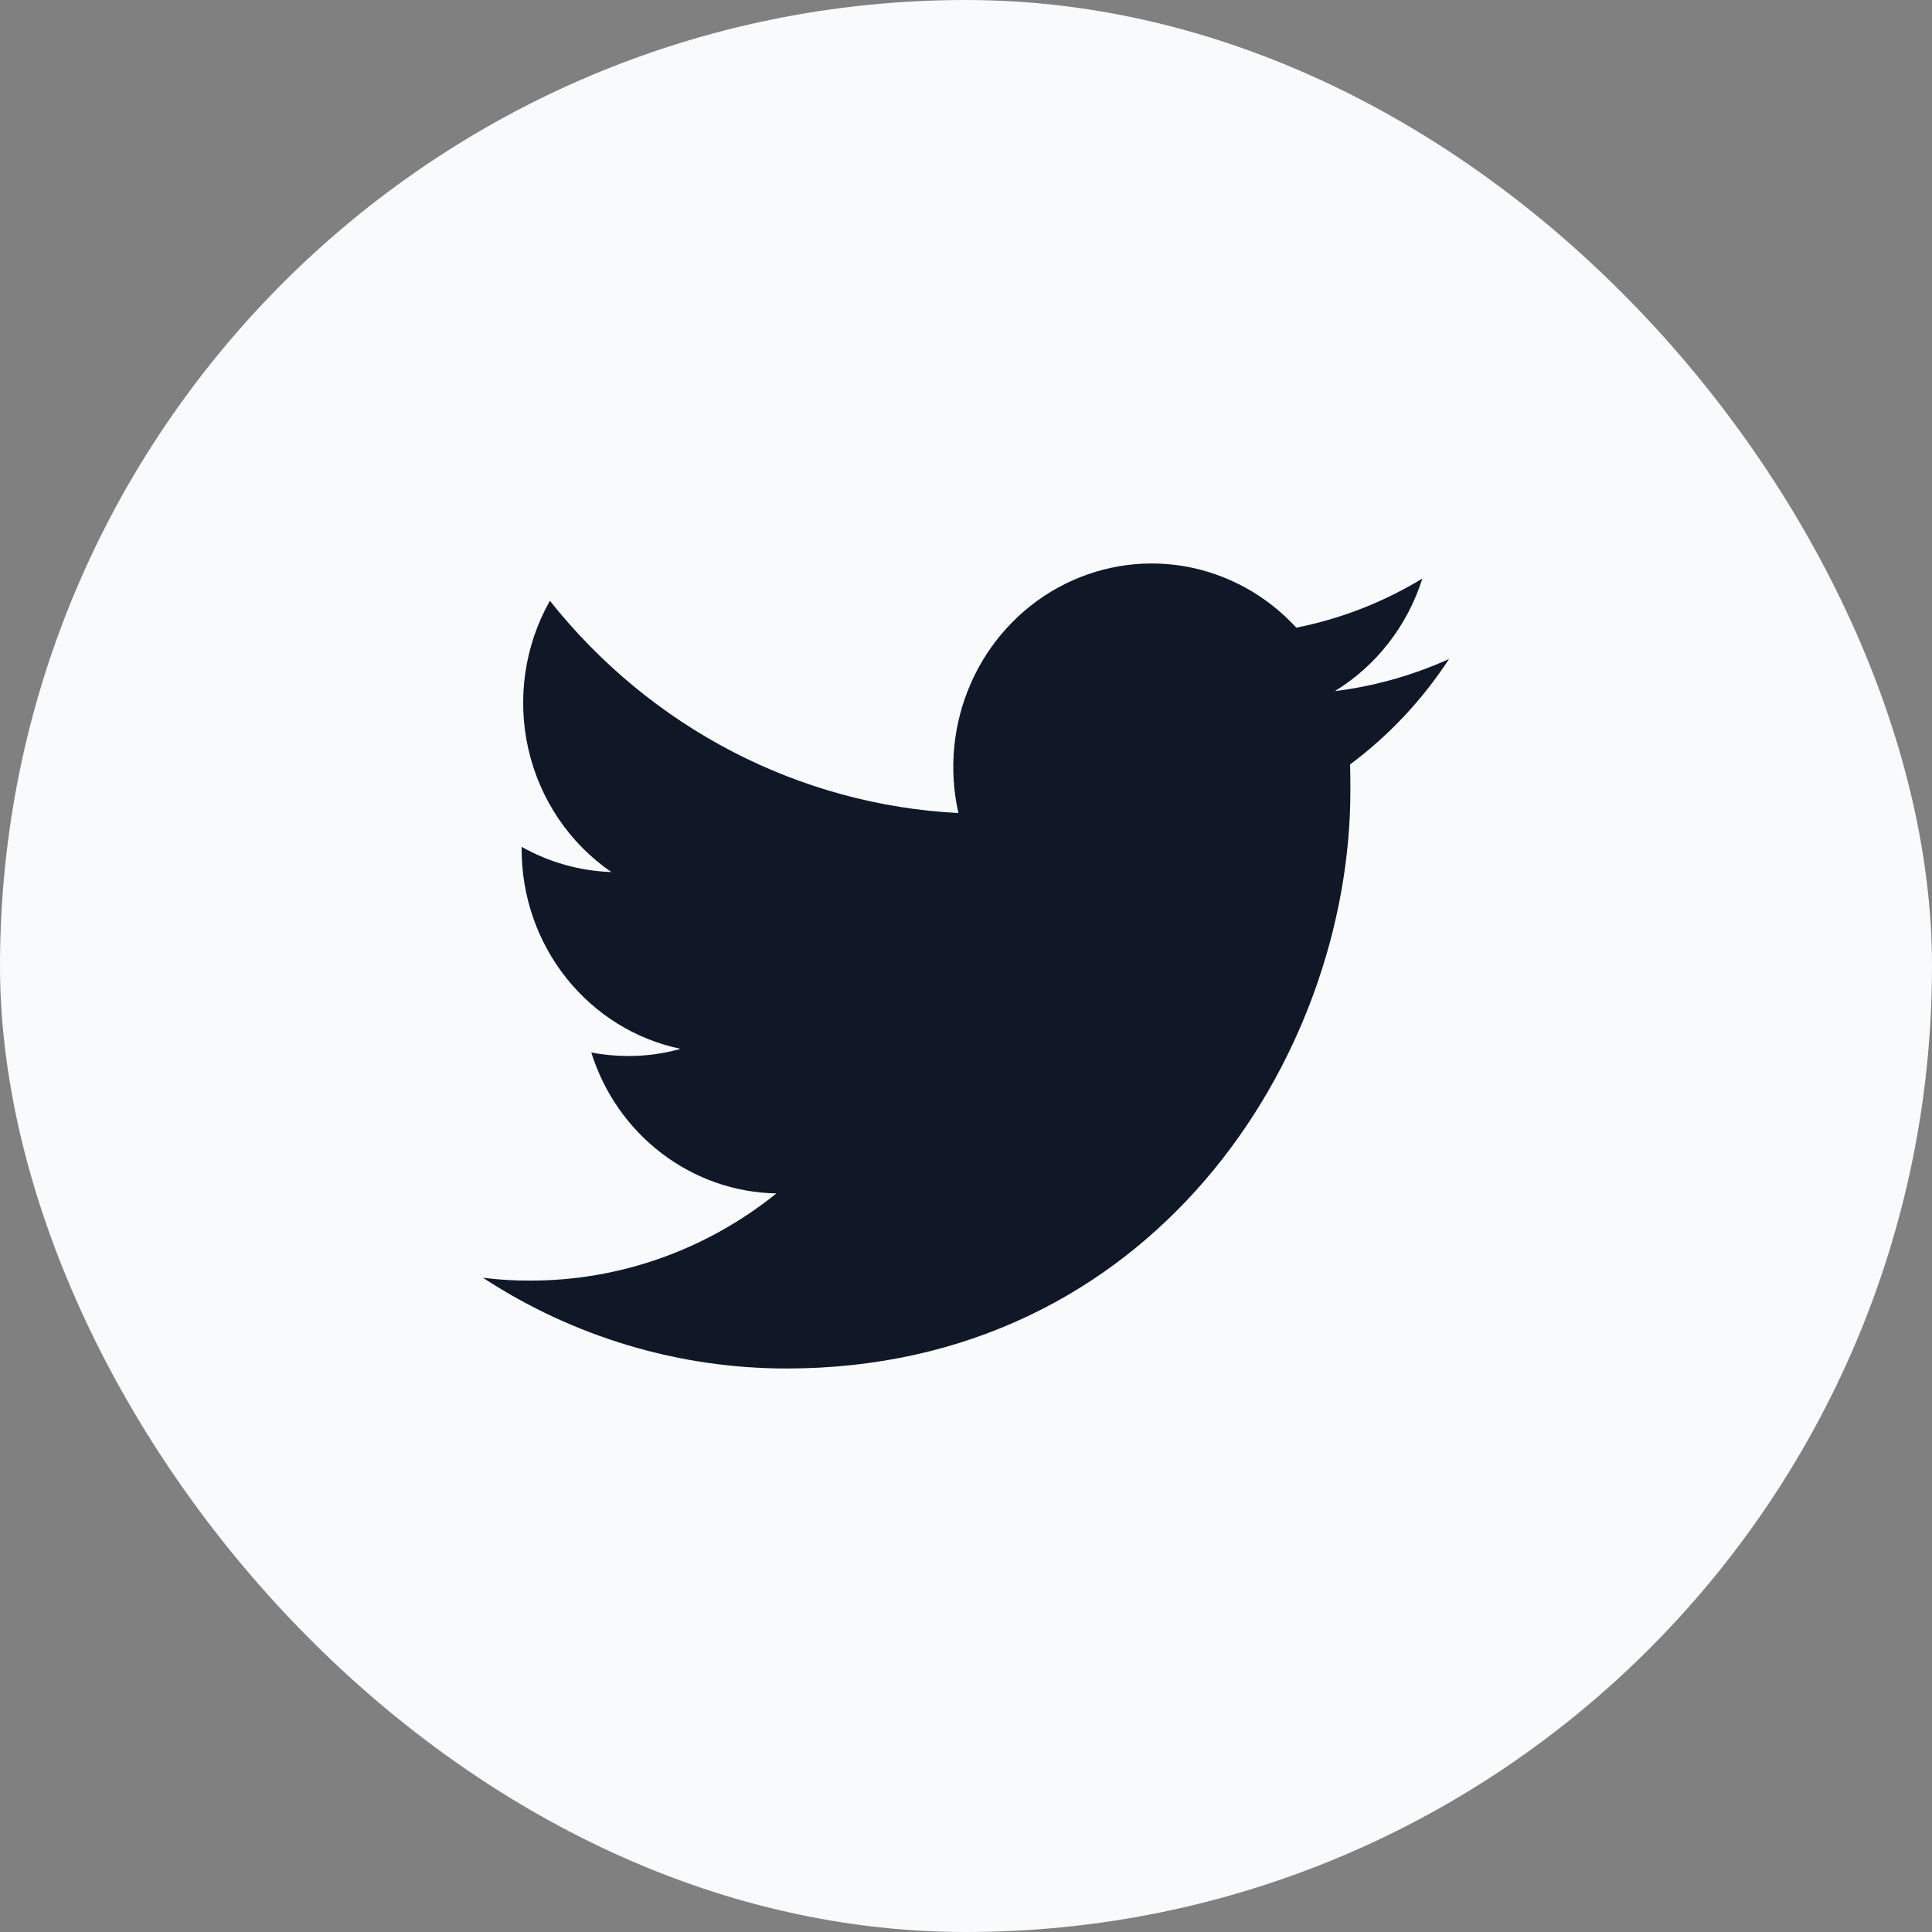 <svg width="24" height="24" viewBox="0 0 24 24" fill="none" xmlns="http://www.w3.org/2000/svg">
<rect x="0" y="0" width="24" height="24" fill="#808080" stroke="none"/>
<rect width="24" height="24" rx="12" fill="#F8FAFC"/>
<path d="M9.77 17C14.298 17 16.775 13.152 16.775 9.82C16.775 9.713 16.775 9.603 16.771 9.496C17.253 9.138 17.669 8.694 18 8.187C17.549 8.39 17.072 8.525 16.583 8.585C17.098 8.269 17.484 7.773 17.669 7.187C17.185 7.481 16.655 7.688 16.103 7.797C15.732 7.392 15.241 7.124 14.706 7.033C14.171 6.943 13.622 7.037 13.144 7.299C12.666 7.561 12.286 7.978 12.062 8.484C11.838 8.991 11.783 9.559 11.906 10.1C10.927 10.05 9.97 9.789 9.095 9.335C8.221 8.88 7.45 8.243 6.831 7.463C6.517 8.019 6.421 8.677 6.563 9.303C6.705 9.929 7.074 10.476 7.595 10.833C7.204 10.82 6.822 10.712 6.48 10.52V10.554C6.481 11.137 6.677 11.701 7.037 12.152C7.397 12.603 7.897 12.913 8.454 13.029C8.243 13.089 8.024 13.119 7.805 13.118C7.651 13.118 7.497 13.104 7.345 13.074C7.502 13.576 7.808 14.014 8.221 14.328C8.633 14.642 9.131 14.816 9.645 14.825C8.772 15.528 7.695 15.91 6.585 15.908C6.389 15.909 6.194 15.897 6 15.873C7.126 16.61 8.434 17 9.77 17Z" fill="#101828"/>
</svg>
